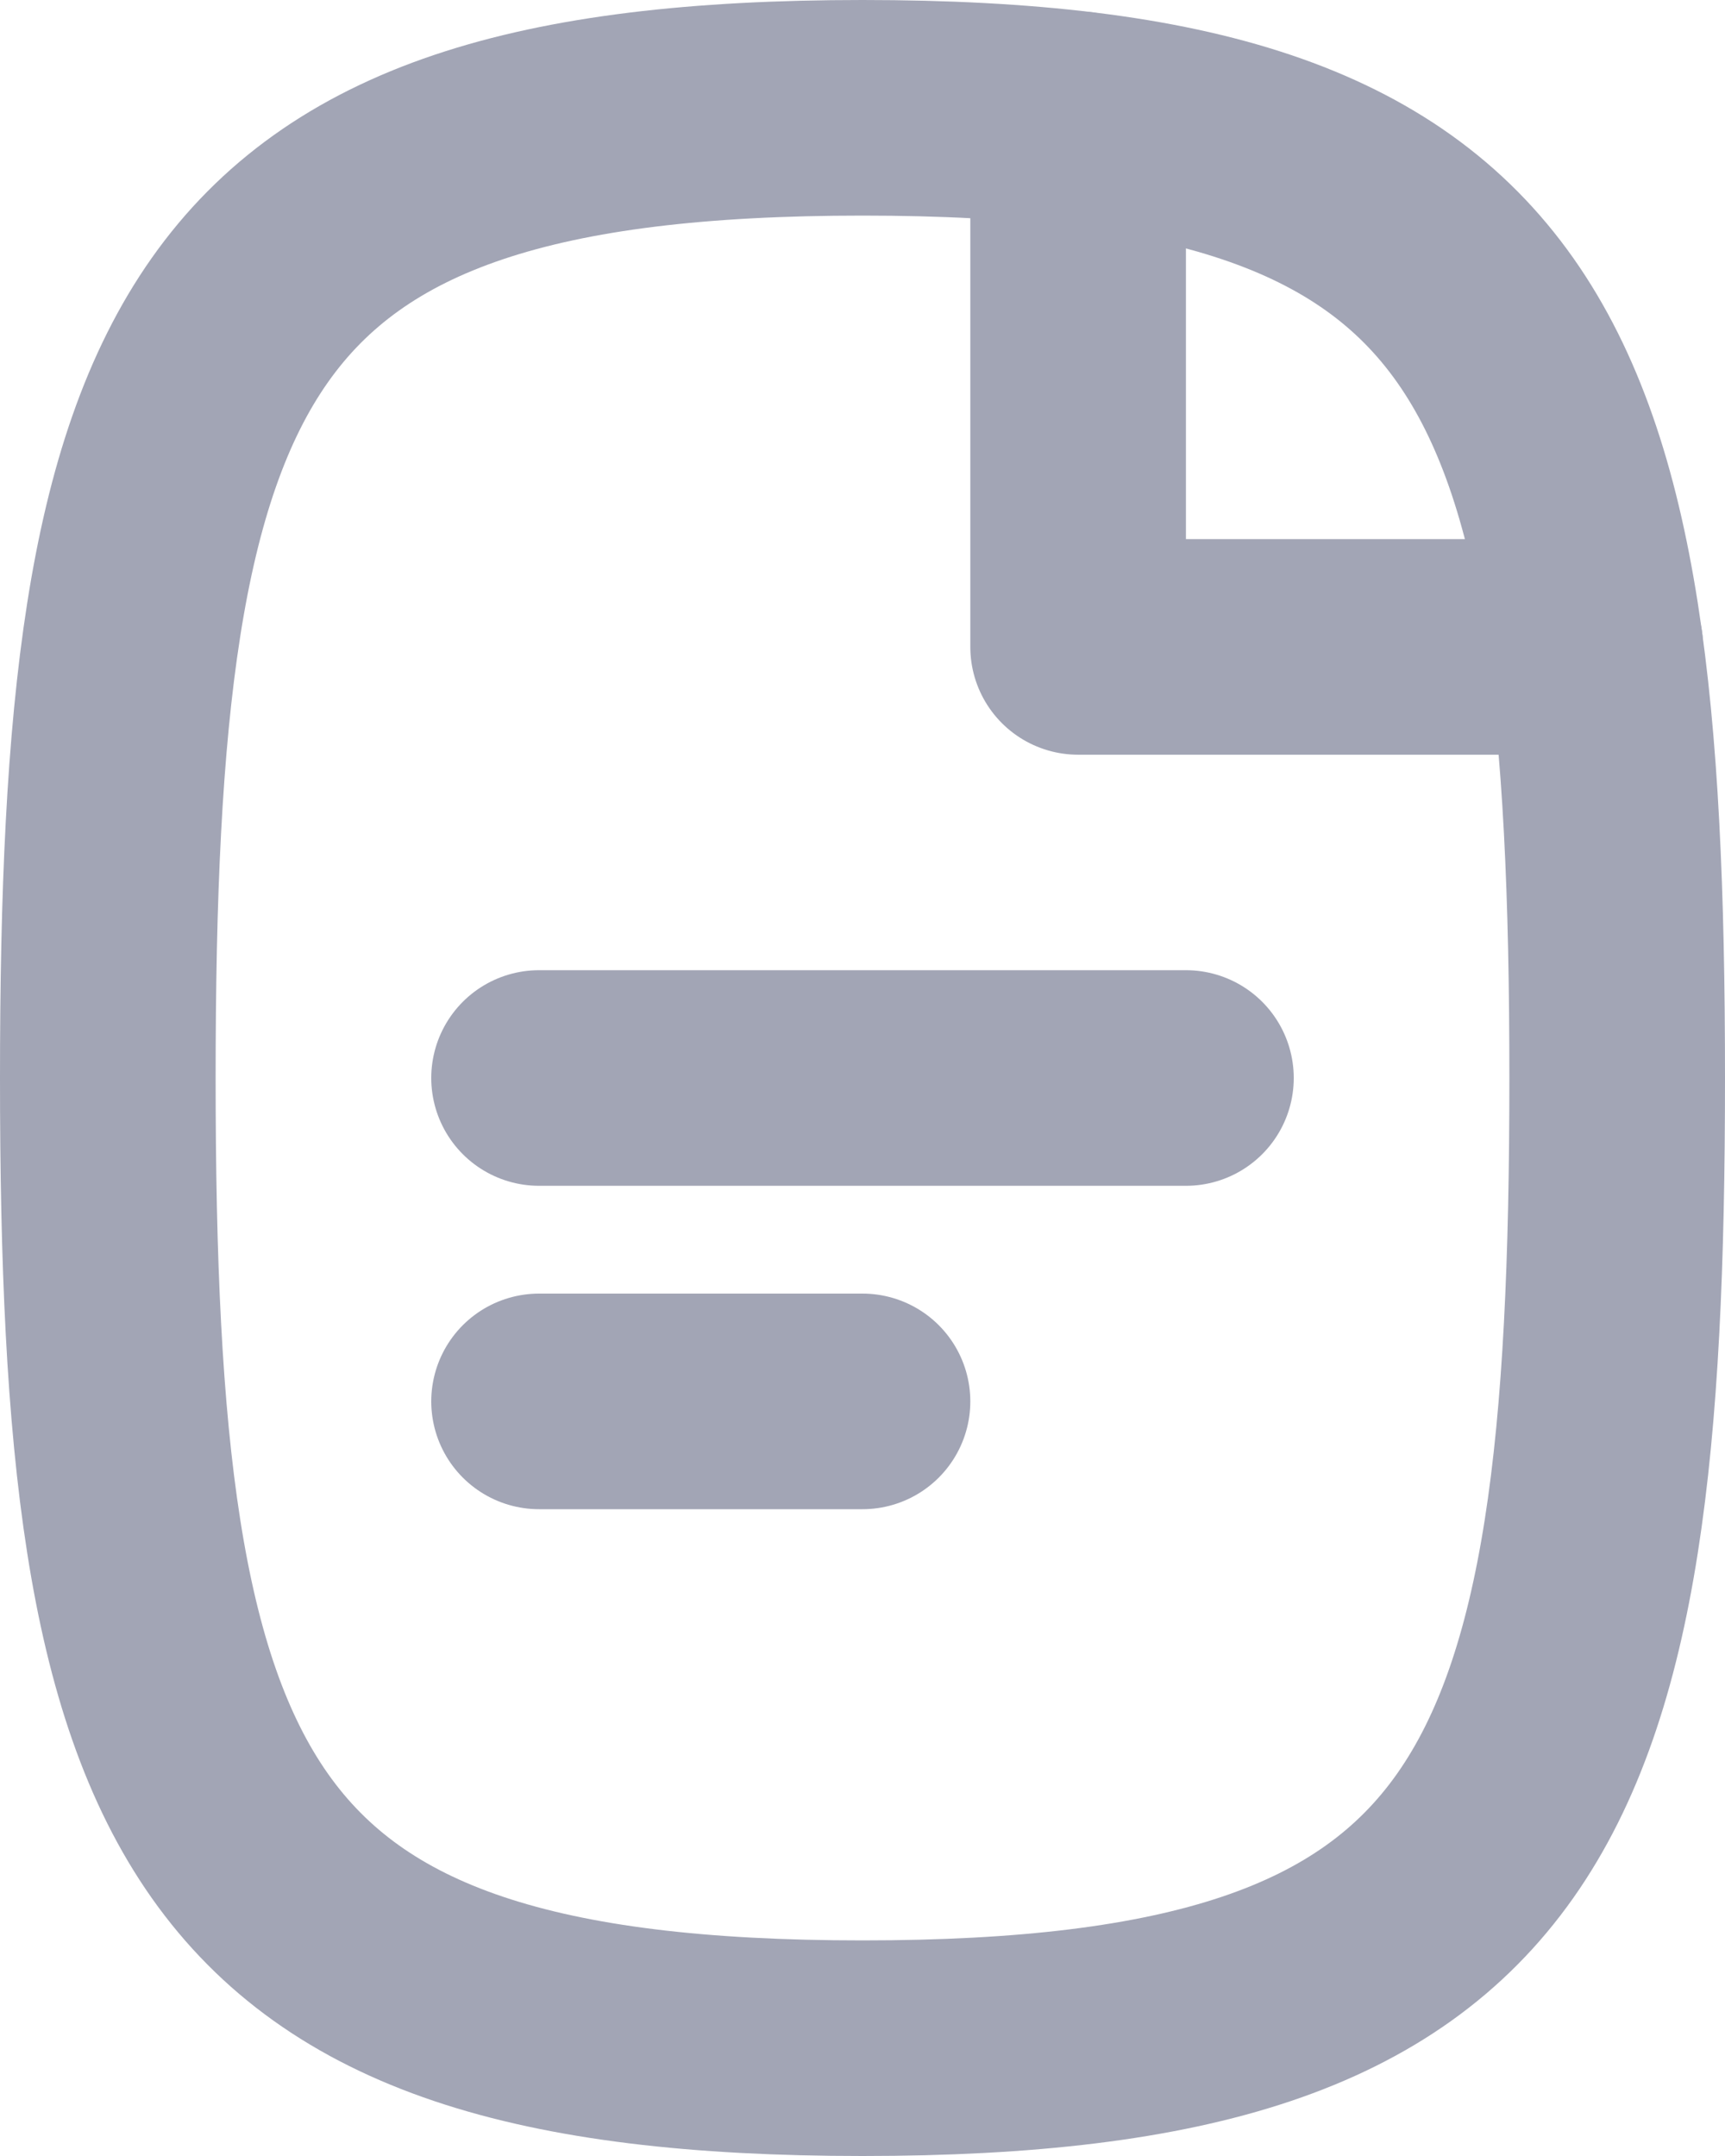 <?xml version="1.0" encoding="UTF-8"?>
<svg width="16px" height="20px" viewBox="0 0 16 20" version="1.1" xmlns="http://www.w3.org/2000/svg" xmlns:xlink="http://www.w3.org/1999/xlink">
    <!-- Generator: Sketch 55.2 (78181) - https://sketchapp.com -->
    <title>File text</title>
    <desc>Created with Sketch.</desc>
    <g id="Icons" stroke="none" stroke-width="1" fill="none" fill-rule="evenodd">
        <g id="Faticons" transform="translate(-558, -555)">
            <g id="Icons-/-File-text" transform="translate(554, 553)">
                <rect id="Rectangle" fill="#000000" fill-rule="evenodd" opacity="0" x="0" y="0" width="24" height="24"></rect>
                <path d="M12,21 C5.934,21 5,18.75 5,12 C5,5.25 5.934,3 12,3 C18.066,3 19,5.25 19,12 C19,18.75 18.066,21 12,21 Z" id="Stroke-1" stroke="#A2A5B5" stroke-width="2" stroke-linecap="round" stroke-linejoin="round"></path>
                <polyline id="Stroke-3" stroke="#A2A5B5" stroke-width="2" stroke-linecap="round" stroke-linejoin="round" points="14 3.106 14 8.001 18.797 8.001"></polyline>
                <path d="M9,12 L15,12" id="Stroke-5" stroke="#A2A5B5" stroke-width="2" stroke-linecap="round" stroke-linejoin="round"></path>
                <path d="M9,15 L12,15" id="Stroke-7" stroke="#A2A5B5" stroke-width="2" stroke-linecap="round" stroke-linejoin="round"></path>
            </g>
        </g>
    </g>
</svg>